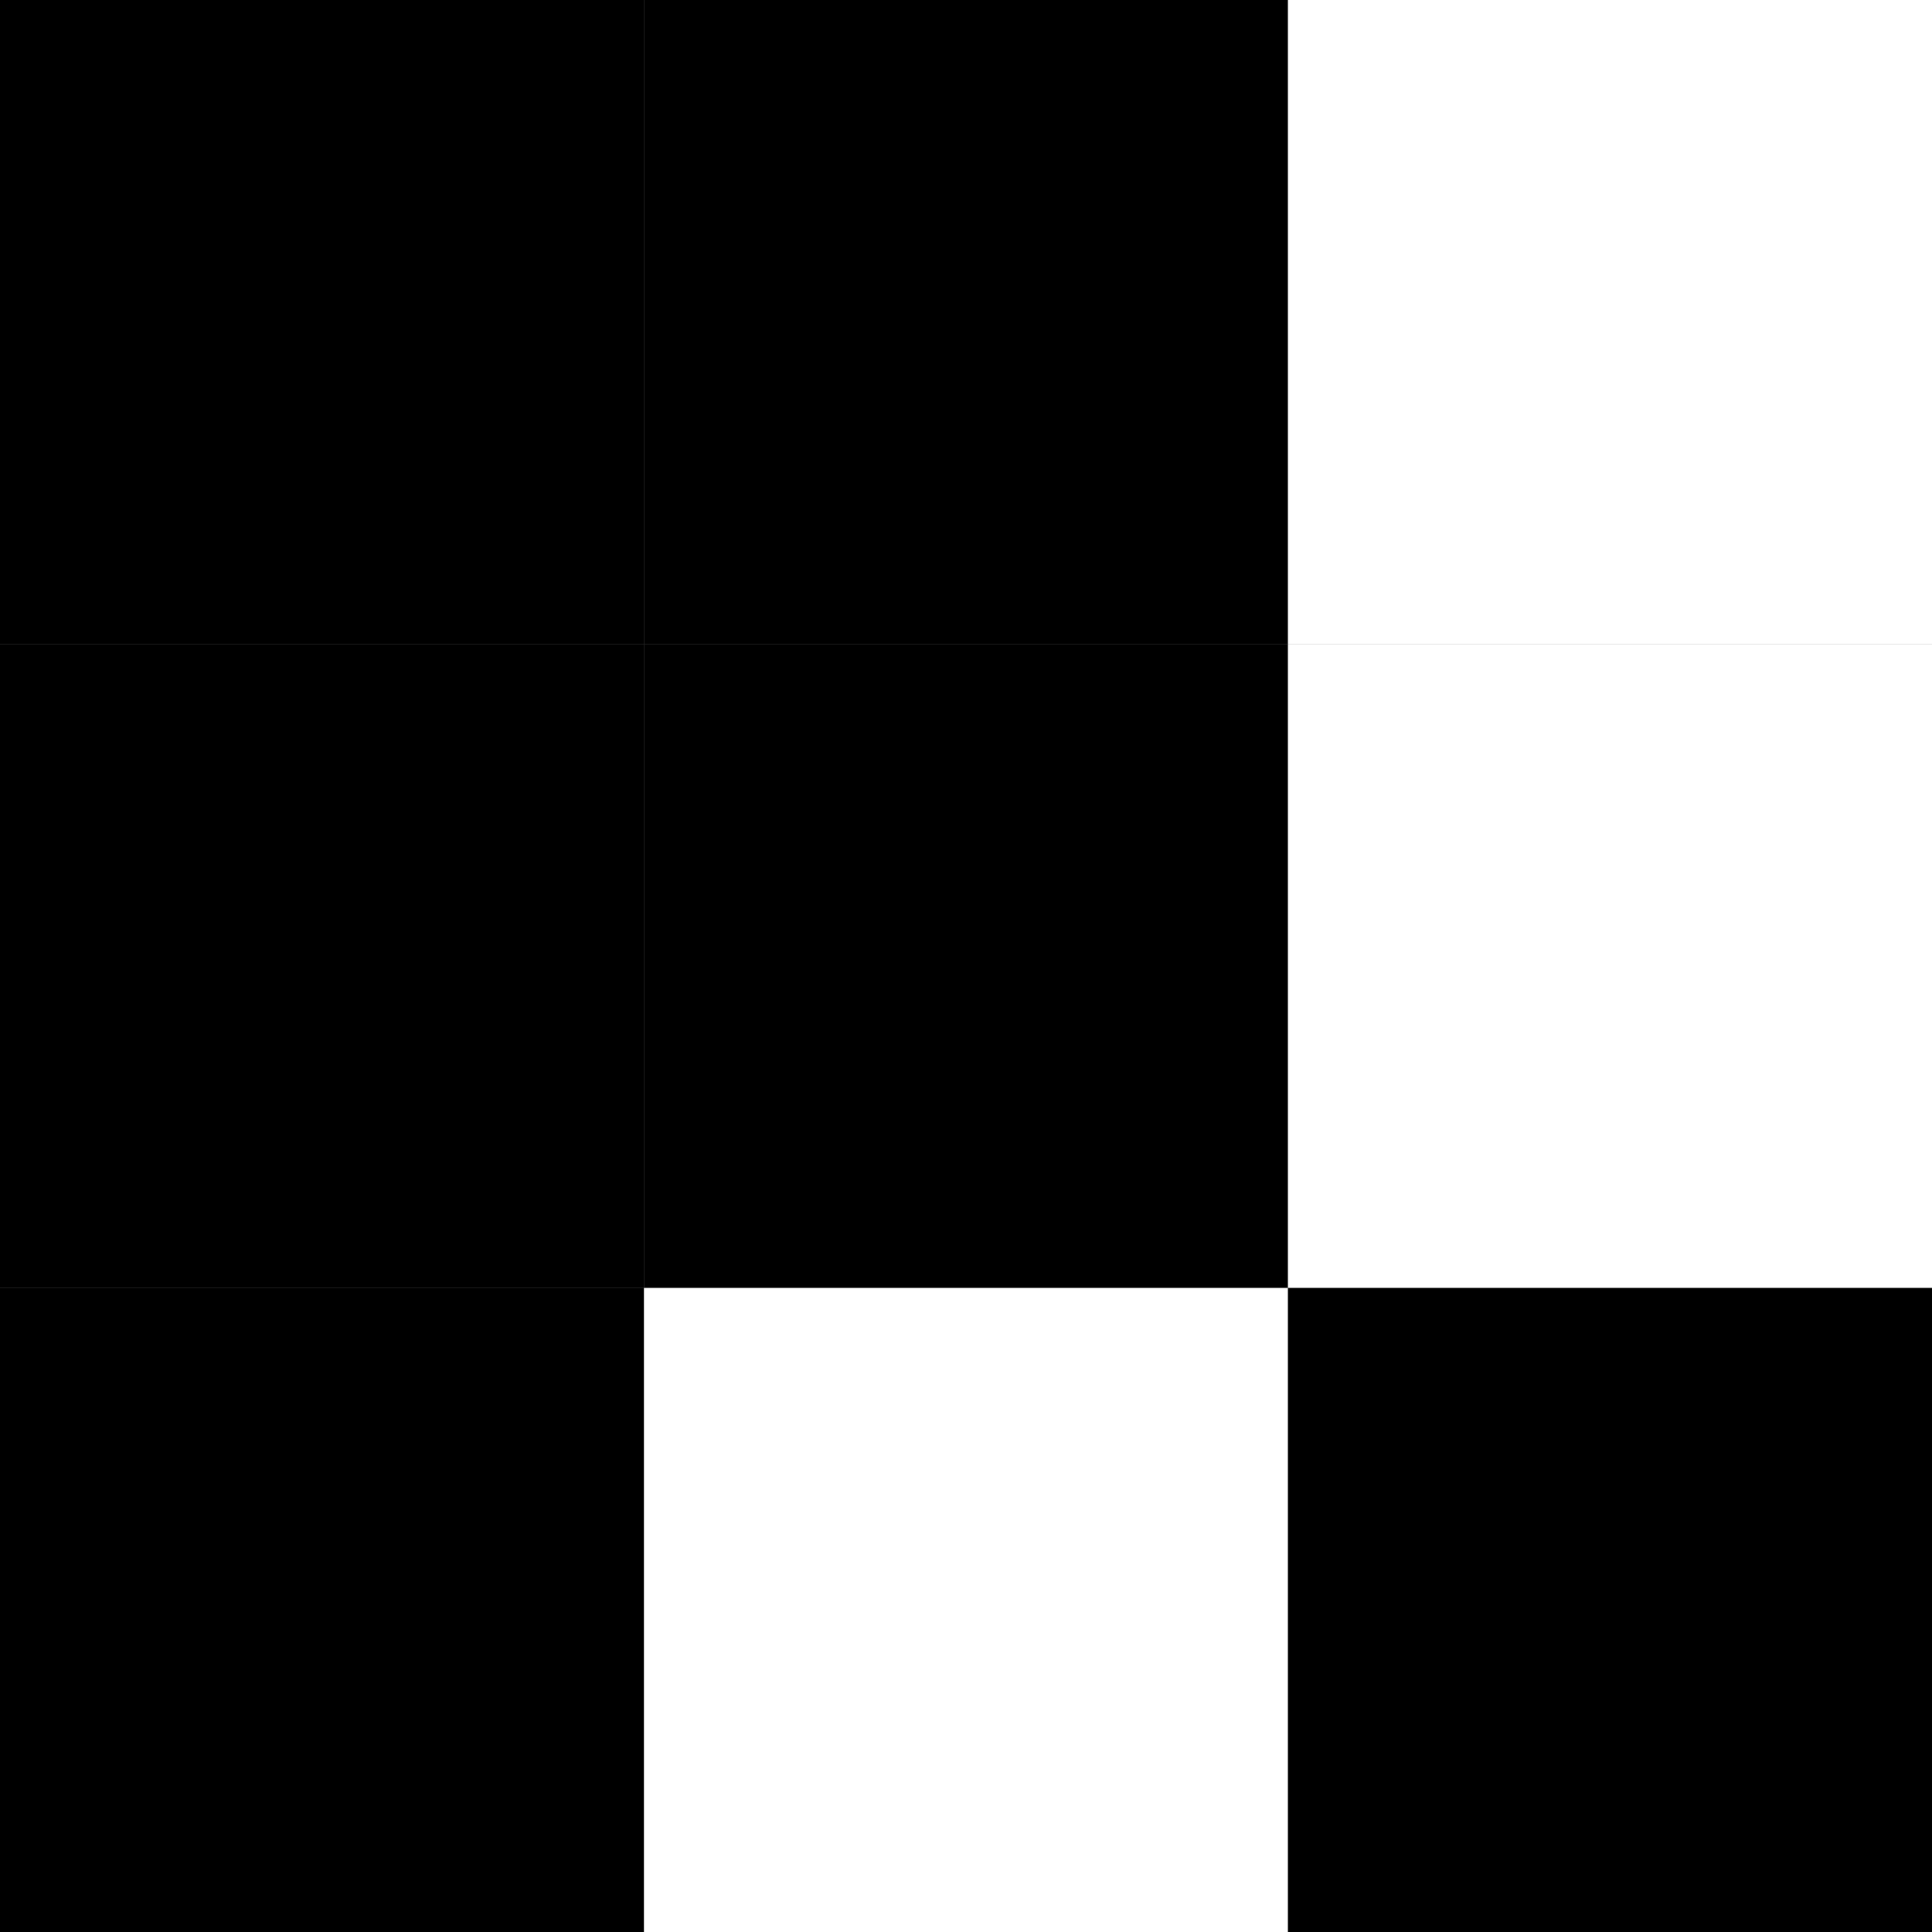 <?xml version="1.0" encoding="UTF-8"?>

<svg
    height="100%"
    viewBox="0 0 3 3"
    width="100%"
    style="background-image: linear-gradient(45deg, #ccc 25%, transparent 25%), linear-gradient(135deg, #ccc 25%, transparent 25%), linear-gradient(45deg, transparent 75%, #ccc 75%), linear-gradient(135deg, transparent 75%, #ccc 75%);background-size: 24px 24px;background-position: 0 0, 12px 0, 12px -12px, 0px 12px;"
    xmlns="http://www.w3.org/2000/svg">
  <rect x="0" y="0" width="3" height="3" fill="#808080" stroke="none"/>
  <rect
      style="fill:#000000"
      width="1"
      height="1"
      x="0"
      y="0"
      class="e"/>
  <rect
      style="fill:#000000"
      width="1"
      height="1"
      x="1"
      y="0"
      class="e"/>
  <rect
      style="fill:#ffffff"
      width="1"
      height="1"
      x="2"
      y="0"
      class="e"/>
  <rect
      style="fill:#000000"
      width="1"
      height="1"
      x="0"
      y="1"
      class="e"/>
  <rect
      style="fill:#000000"
      width="1"
      height="1"
      x="1"
      y="1"
      class="e"/>
  <rect
      style="fill:#ffffff"
      width="1"
      height="1"
      x="2"
      y="1"
      class="e"/>
  <rect
      style="fill:#000000"
      width="1"
      height="1"
      x="0"
      y="2"
      class="e"/>
  <rect
      style="fill:#ffffff"
      width="1"
      height="1"
      x="1"
      y="2"
      class="e"/>
  <rect
      style="fill:#000000"
      width="1"
      height="1"
      x="2"
      y="2"
      class="e"/>
</svg>